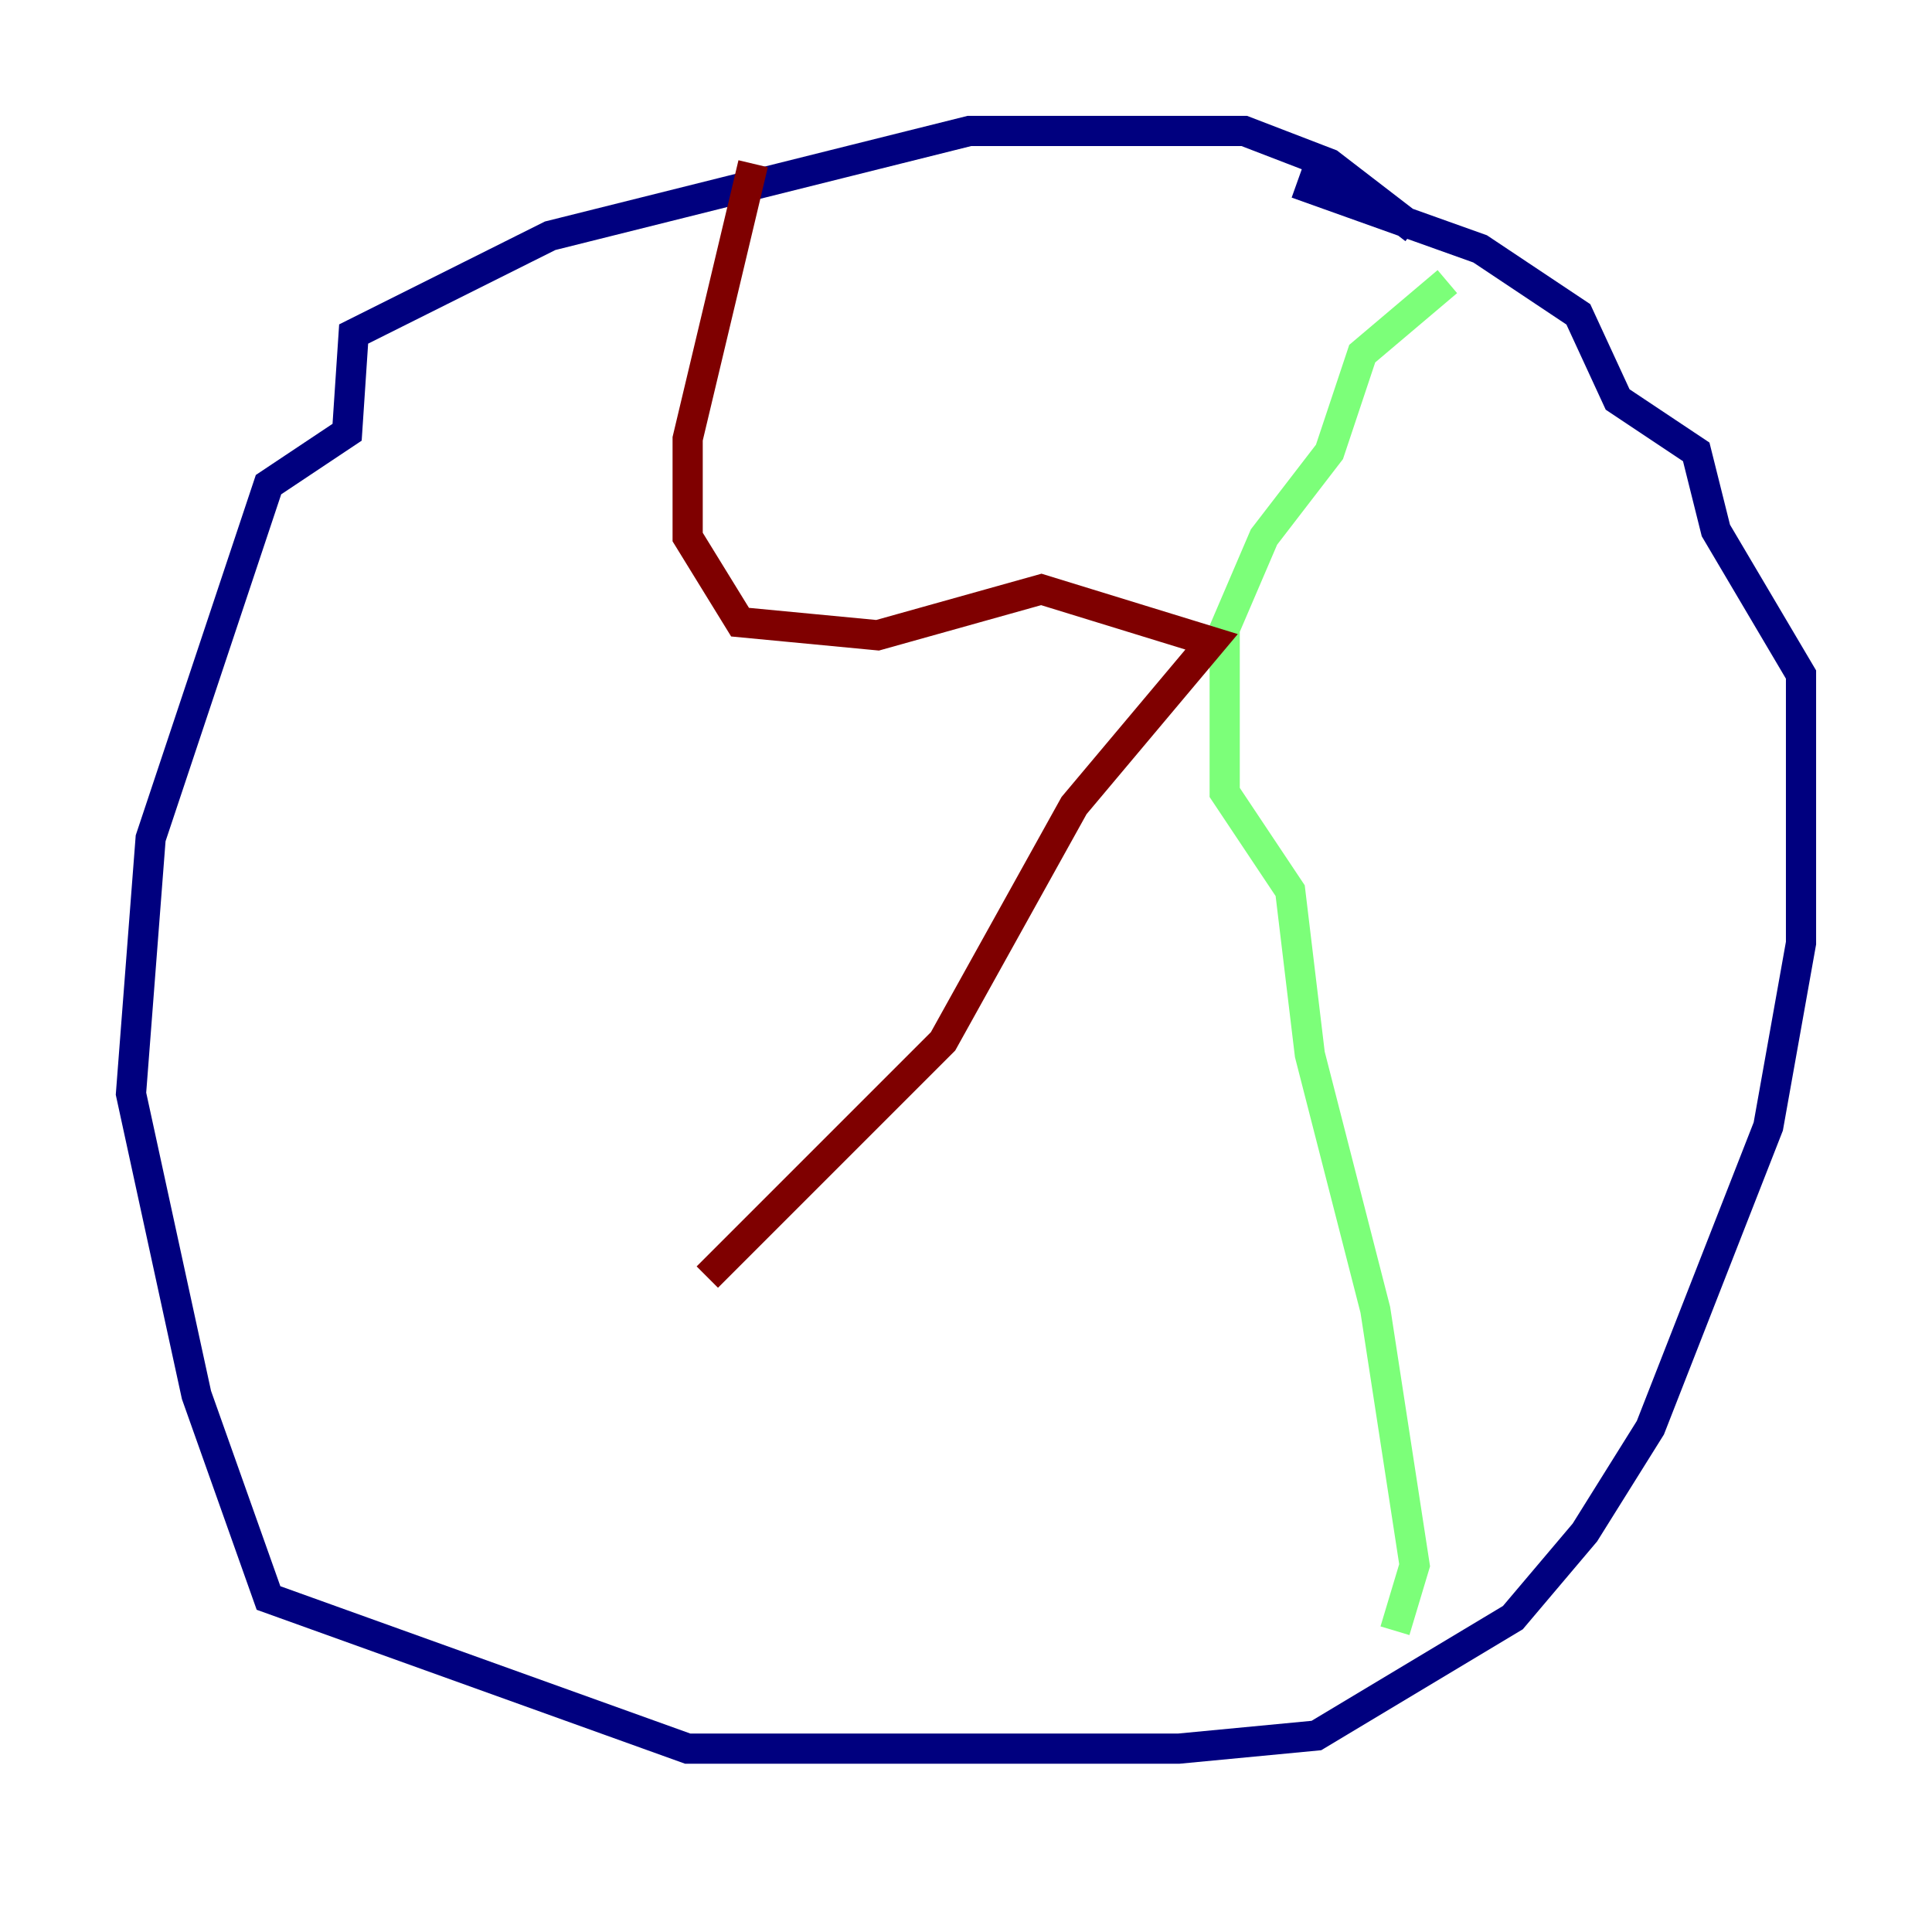 <?xml version="1.0" encoding="utf-8" ?>
<svg baseProfile="tiny" height="128" version="1.2" viewBox="0,0,128,128" width="128" xmlns="http://www.w3.org/2000/svg" xmlns:ev="http://www.w3.org/2001/xml-events" xmlns:xlink="http://www.w3.org/1999/xlink"><defs /><polyline fill="none" points="93.722,15.186 88.081,10.848 82.441,8.678 64.217,8.678 36.447,15.62 23.43,22.129 22.997,28.637 17.79,32.108 9.98,55.539 8.678,72.461 13.017,92.42 17.79,105.871 45.559,115.851 78.102,115.851 87.214,114.983 100.231,107.173 105.003,101.532 109.342,94.59 117.153,74.63 119.322,62.481 119.322,44.691 113.681,35.146 112.38,29.939 107.173,26.468 104.57,20.827 98.061,16.488 85.912,12.149" stroke="#00007f" stroke-width="2" /><polyline fill="none" points="95.891,18.658 90.251,23.43 88.081,29.939 83.742,35.58 81.139,41.654 81.139,52.502 85.478,59.01 86.78,69.858 91.119,86.78 93.722,103.702 92.42,108.041" stroke="#7cff79" stroke-width="2" /><polyline fill="none" points="49.898,10.848 45.559,29.071 45.559,35.58 49.031,41.22 58.142,42.088 68.99,39.051 80.271,42.522 71.159,53.37 62.481,68.99 46.861,84.61" stroke="#7f0000" stroke-width="2" /></svg>